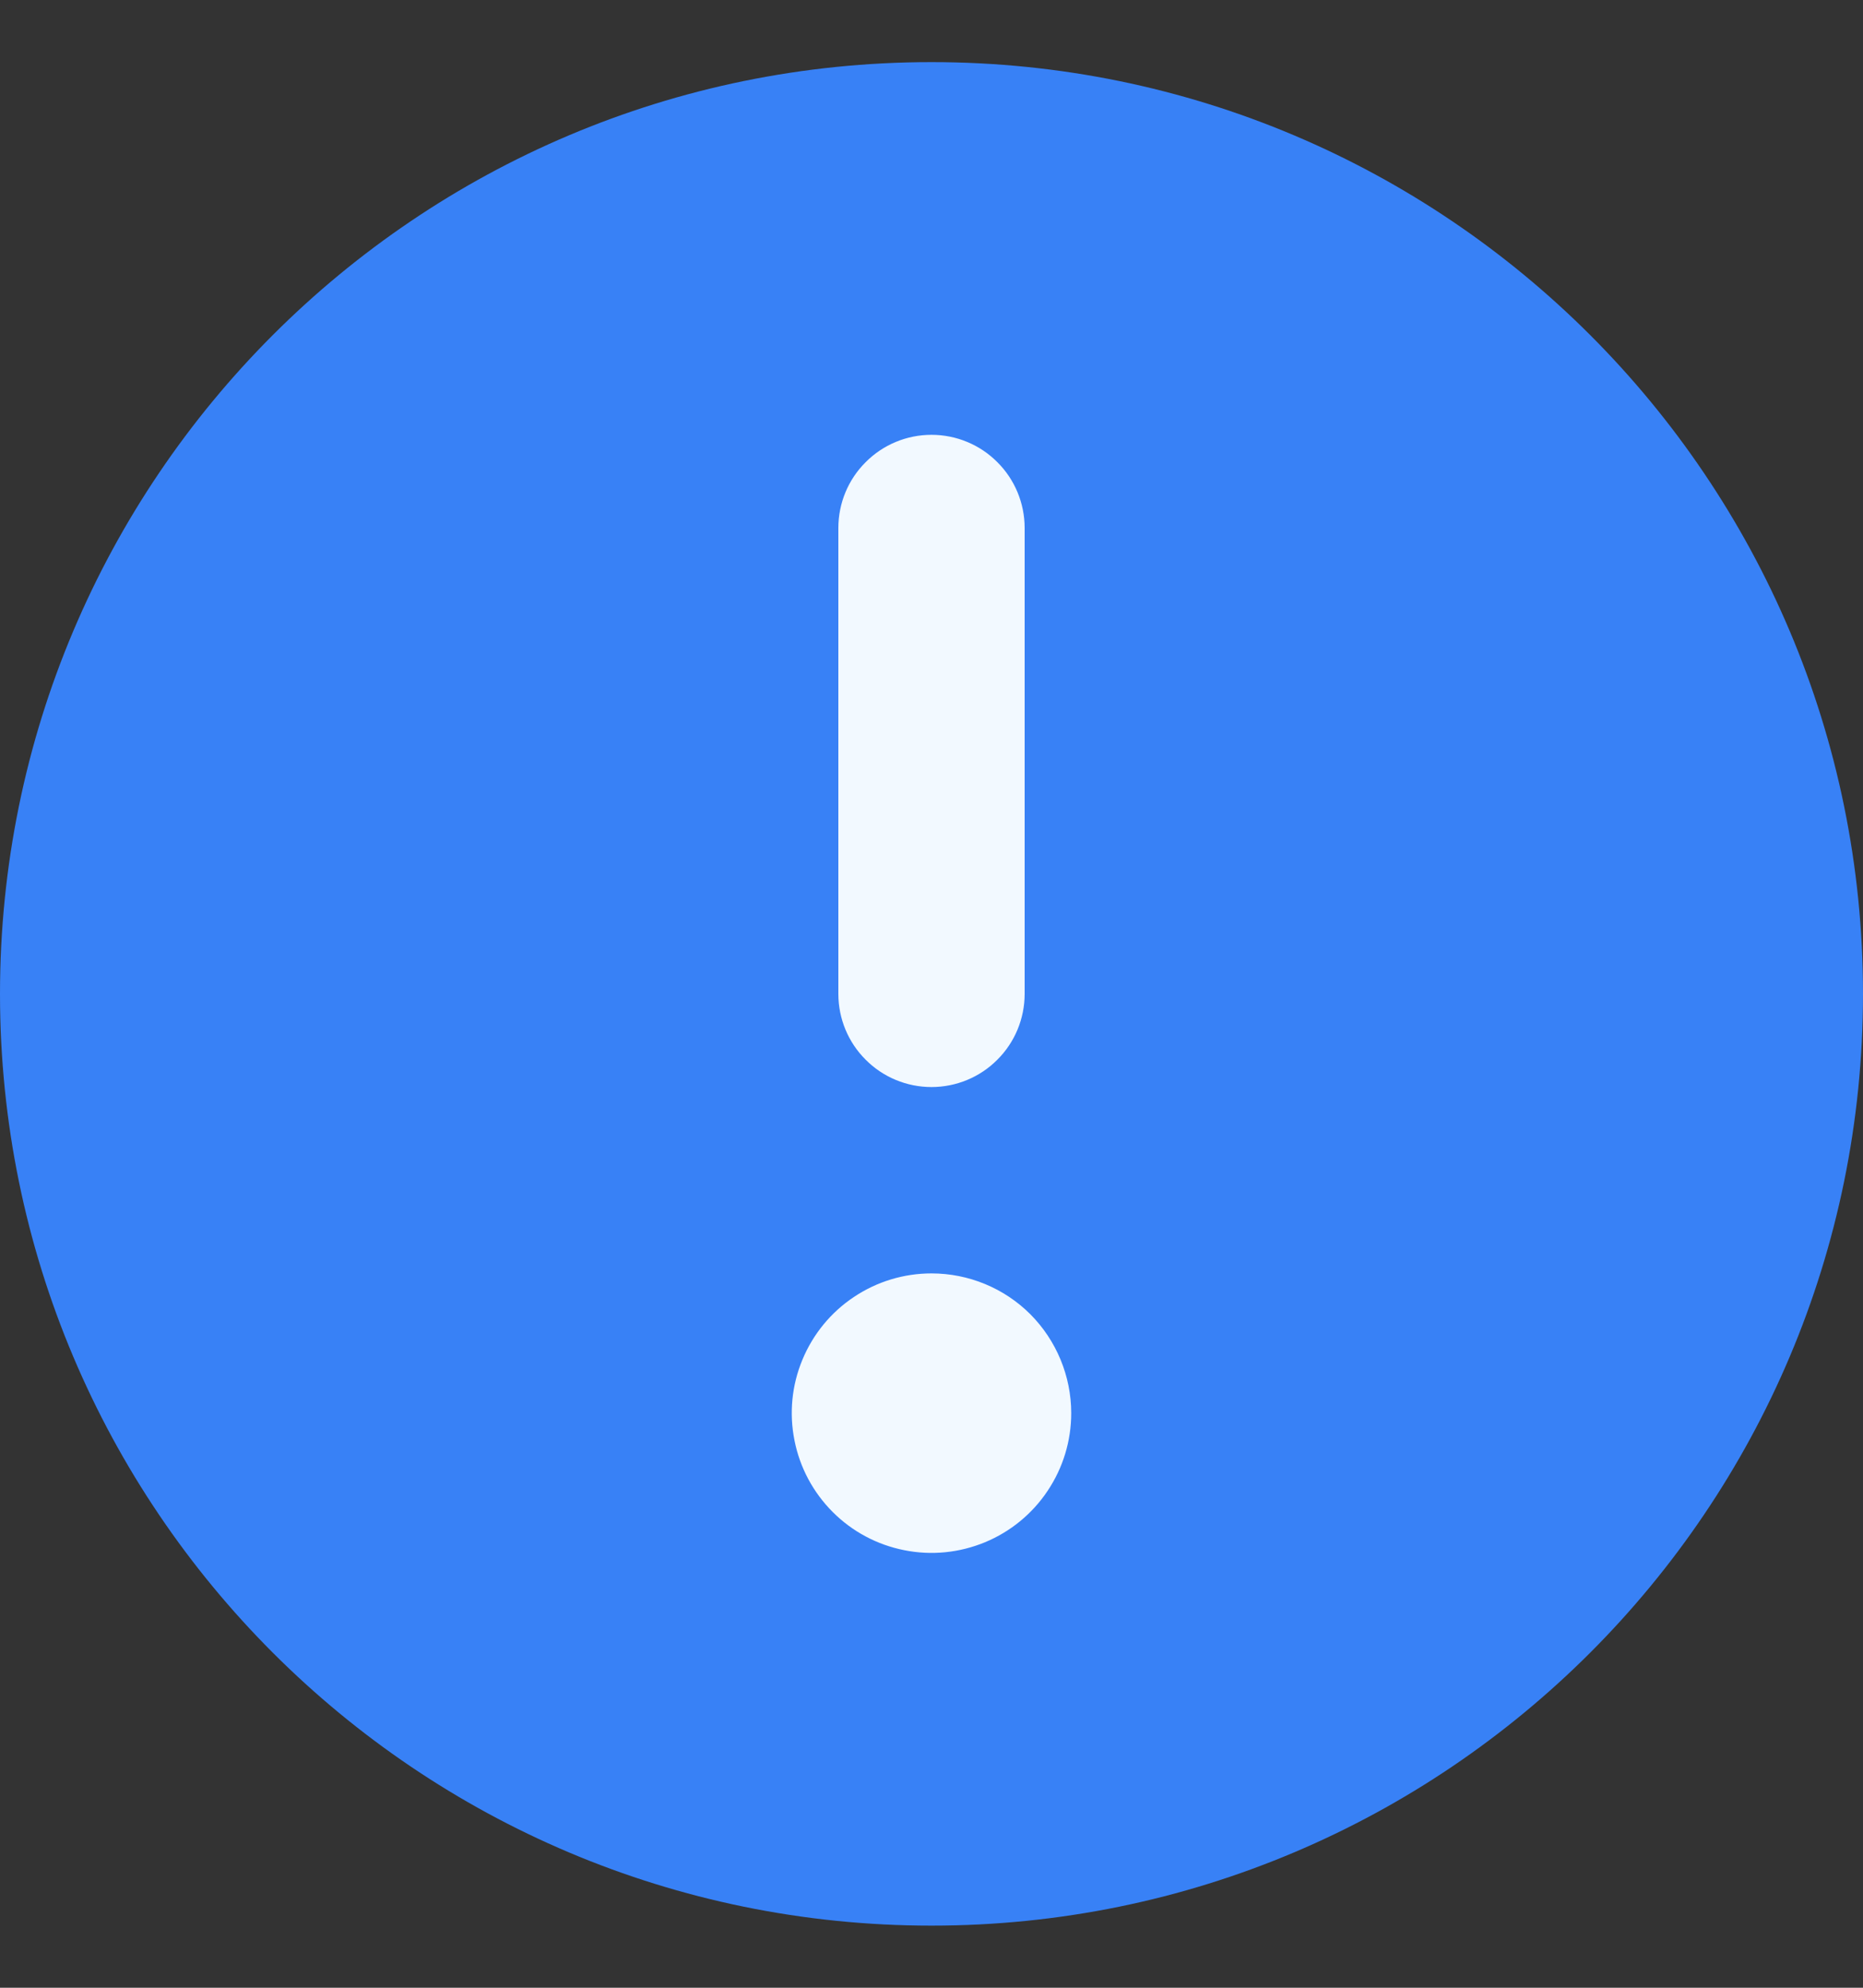 <svg width="15" height="16" viewBox="0 0 15 16" fill="none" xmlns="http://www.w3.org/2000/svg">
<rect x="0" y="0" width="15" height="16" fill="#333333" stroke="none"/>
<path d="M7.5 15.5C11.642 15.5 15 12.142 15 8C15 3.858 11.642 0.5 7.5 0.5C3.358 0.5 0 3.858 0 8C0 12.142 3.358 15.5 7.5 15.5Z" fill="#3881F6"/>
<path d="M8.625 11.375C8.625 11.598 8.559 11.815 8.435 12C8.312 12.185 8.136 12.329 7.931 12.414C7.725 12.499 7.499 12.522 7.281 12.478C7.062 12.435 6.862 12.328 6.705 12.171C6.547 12.013 6.44 11.813 6.397 11.595C6.353 11.376 6.375 11.15 6.461 10.944C6.546 10.739 6.69 10.563 6.875 10.44C7.06 10.316 7.277 10.25 7.5 10.25C7.798 10.25 8.085 10.368 8.296 10.579C8.506 10.79 8.625 11.077 8.625 11.375ZM8.25 8V4.25C8.25 4.051 8.171 3.86 8.03 3.72C7.89 3.579 7.699 3.5 7.5 3.5C7.301 3.5 7.11 3.579 6.97 3.72C6.829 3.86 6.75 4.051 6.75 4.25V8C6.75 8.199 6.829 8.39 6.97 8.53C7.11 8.671 7.301 8.75 7.5 8.75C7.699 8.75 7.89 8.671 8.03 8.53C8.171 8.39 8.25 8.199 8.25 8Z" fill="#F2F9FF"/>
</svg>
